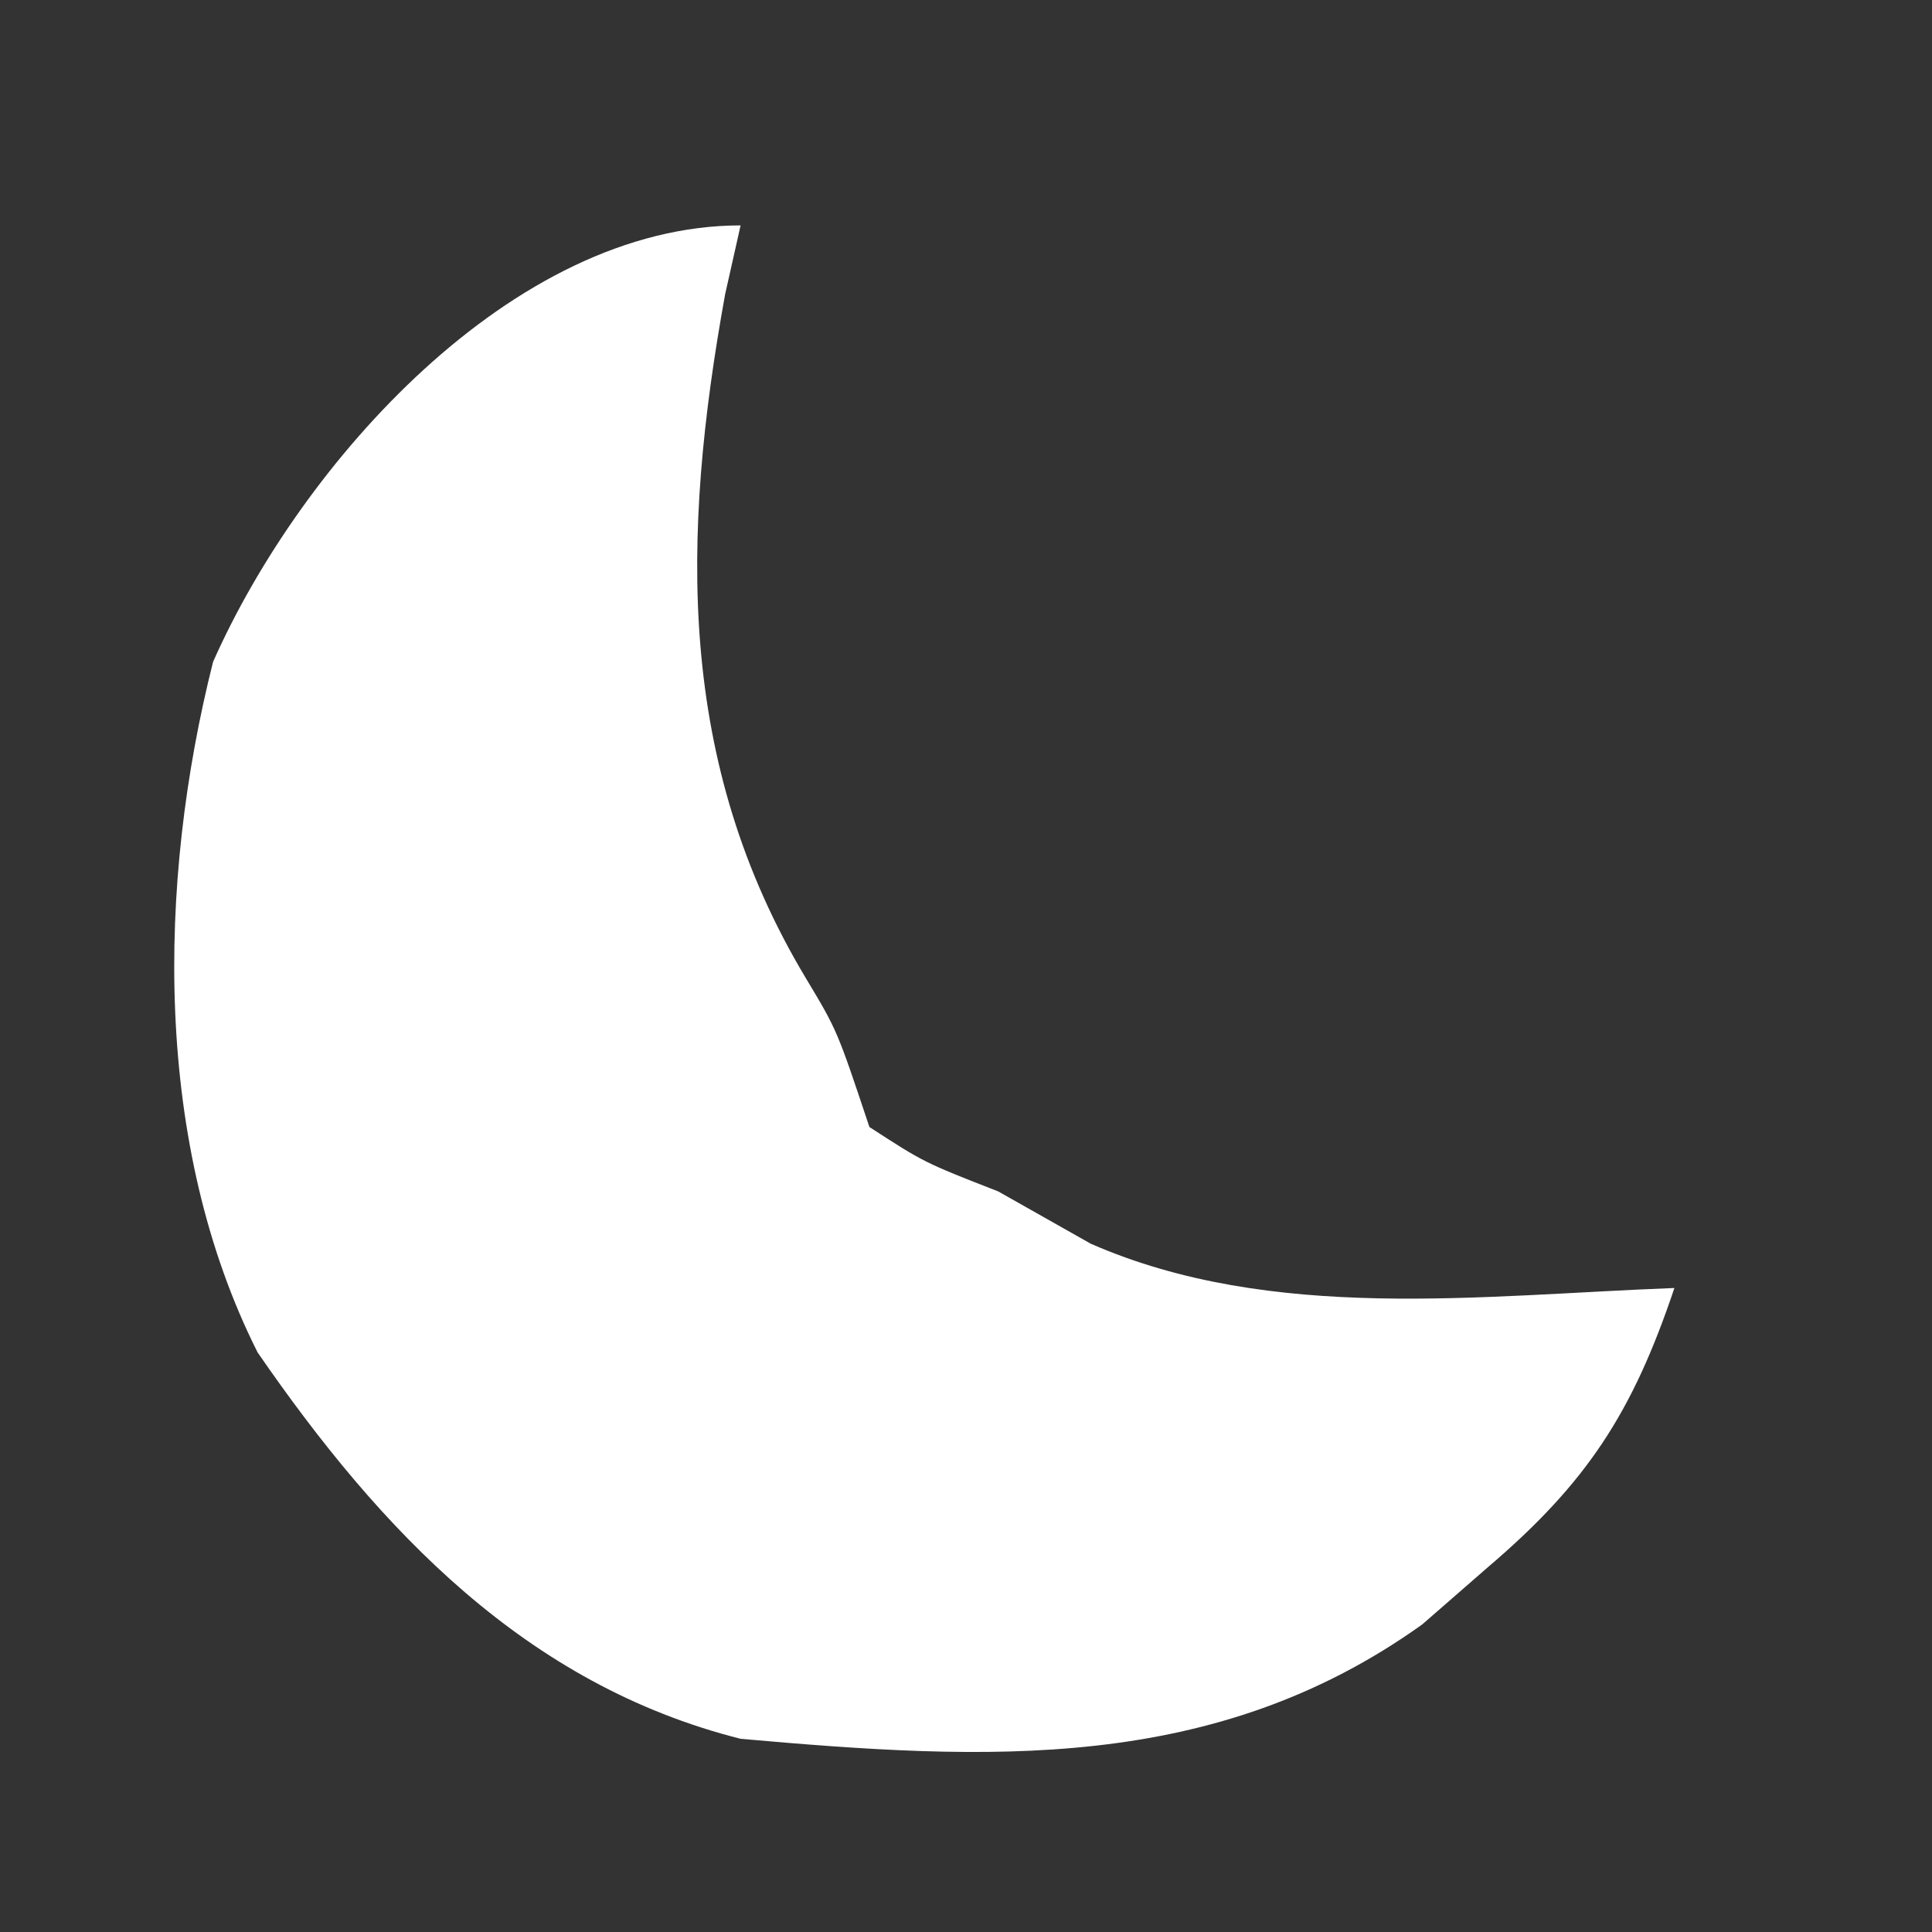 <svg xmlns="http://www.w3.org/2000/svg" width="60" height="60" version="1.1"><rect width="100%" height="100%" fill="#333333" stroke="none"/><path fill="#FFF" d="M0 0 C-0.238 1.058 -0.238 1.058 -0.48 2.137 C-1.85 9.684 -1.989 16.685 2.027 23.379 C3 25 3 25 4 28 C5.698 29.102 5.698 29.102 8 30 C8.949 30.536 9.898 31.073 10.875 31.625 C16.509 34.089 22.992 33.225 29 33 C27.703 36.865 26.288 39.05 23.188 41.688 C22.521 42.269 21.855 42.85 21.168 43.449 C14.702 48.074 7.663 47.678 0 47 C-6.66 45.319 -11.185 40.536 -15 35 C-18.237 28.569 -18.124 20.453 -16.383 13.555 C-13.648 7.383 -7.085 0 0 0 Z" transform="translate(23,7)"/></svg>